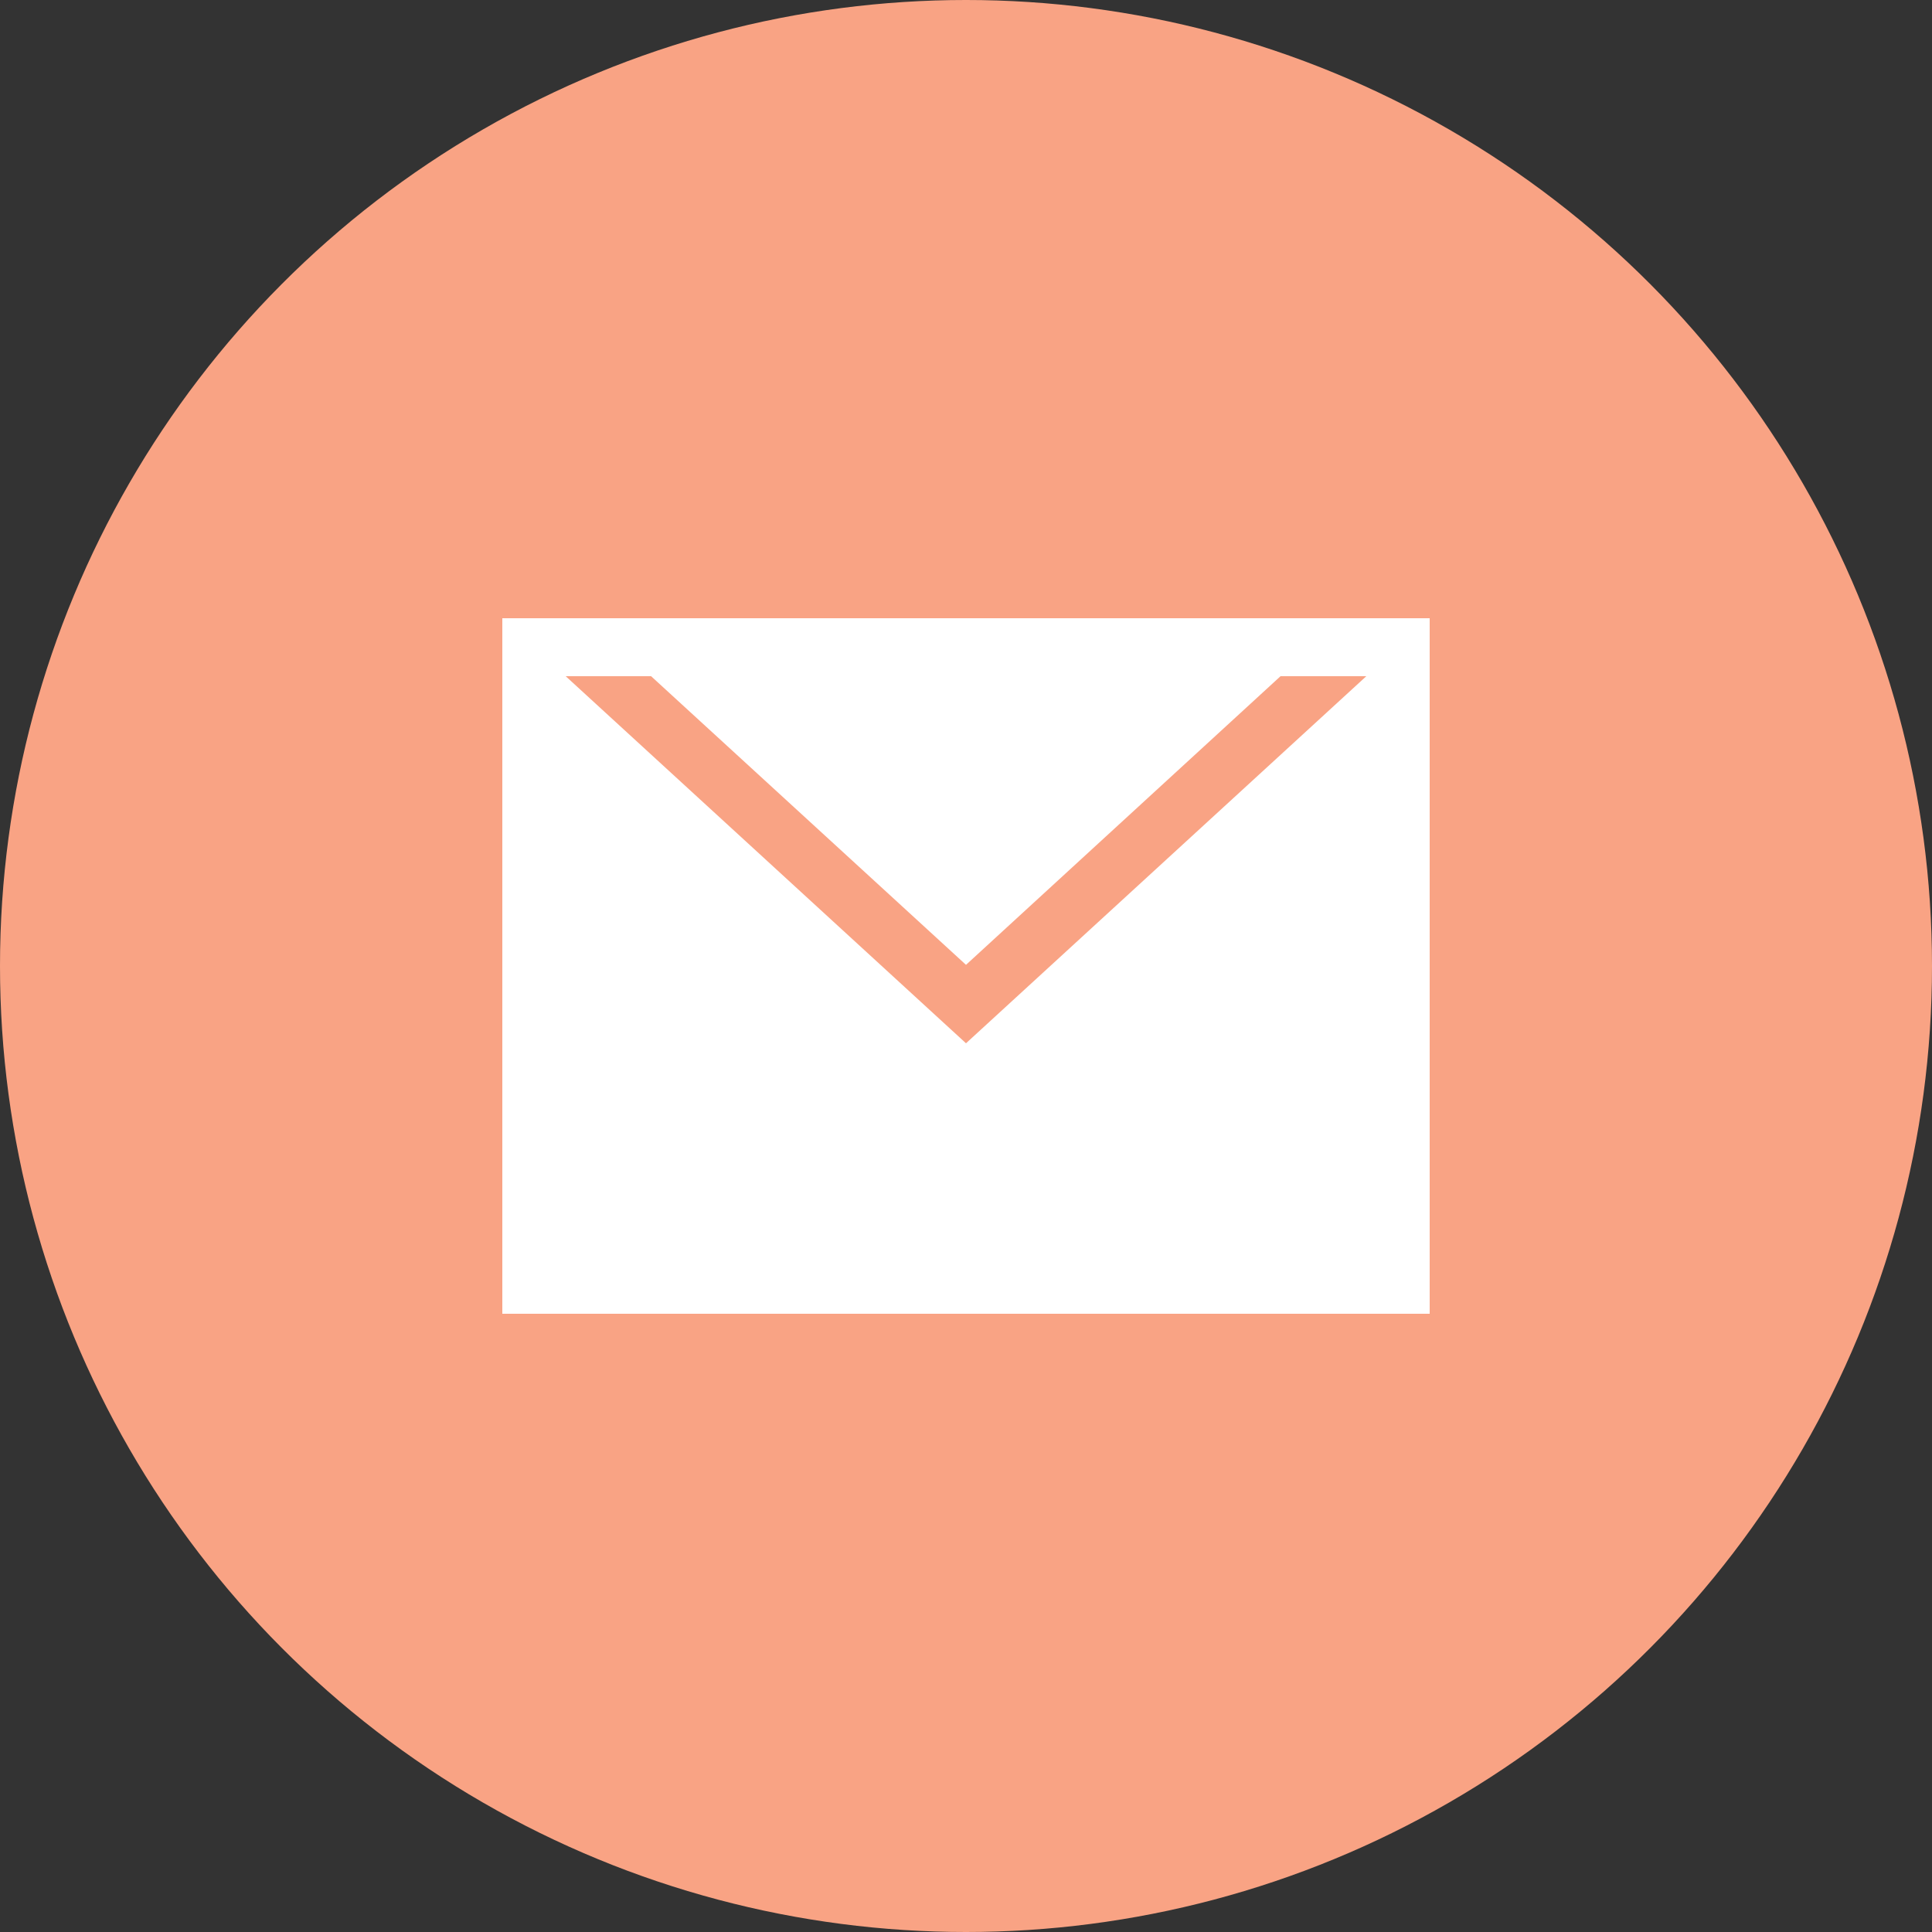 <svg xmlns="http://www.w3.org/2000/svg" width="50" height="50" viewBox="0 0 50 50">
  <rect x="0" y="0" width="50" height="50" fill="#333333" stroke="none"/>
  <g id="グループ_247" data-name="グループ 247" transform="translate(-1817 -32)">
    <circle id="楕円形_2" data-name="楕円形 2" cx="25" cy="25" r="25" transform="translate(1817 32)" fill="#f9a384"/>
    <path id="パス_66" data-name="パス 66" d="M-77.912,356.411v18h24v-18Zm12,11-10.36-9.5h2.21l8.15,7.47,8.14-7.47h2.22Z" transform="translate(1907.912 -308.411)" fill="#fff"/>
  </g>
</svg>
